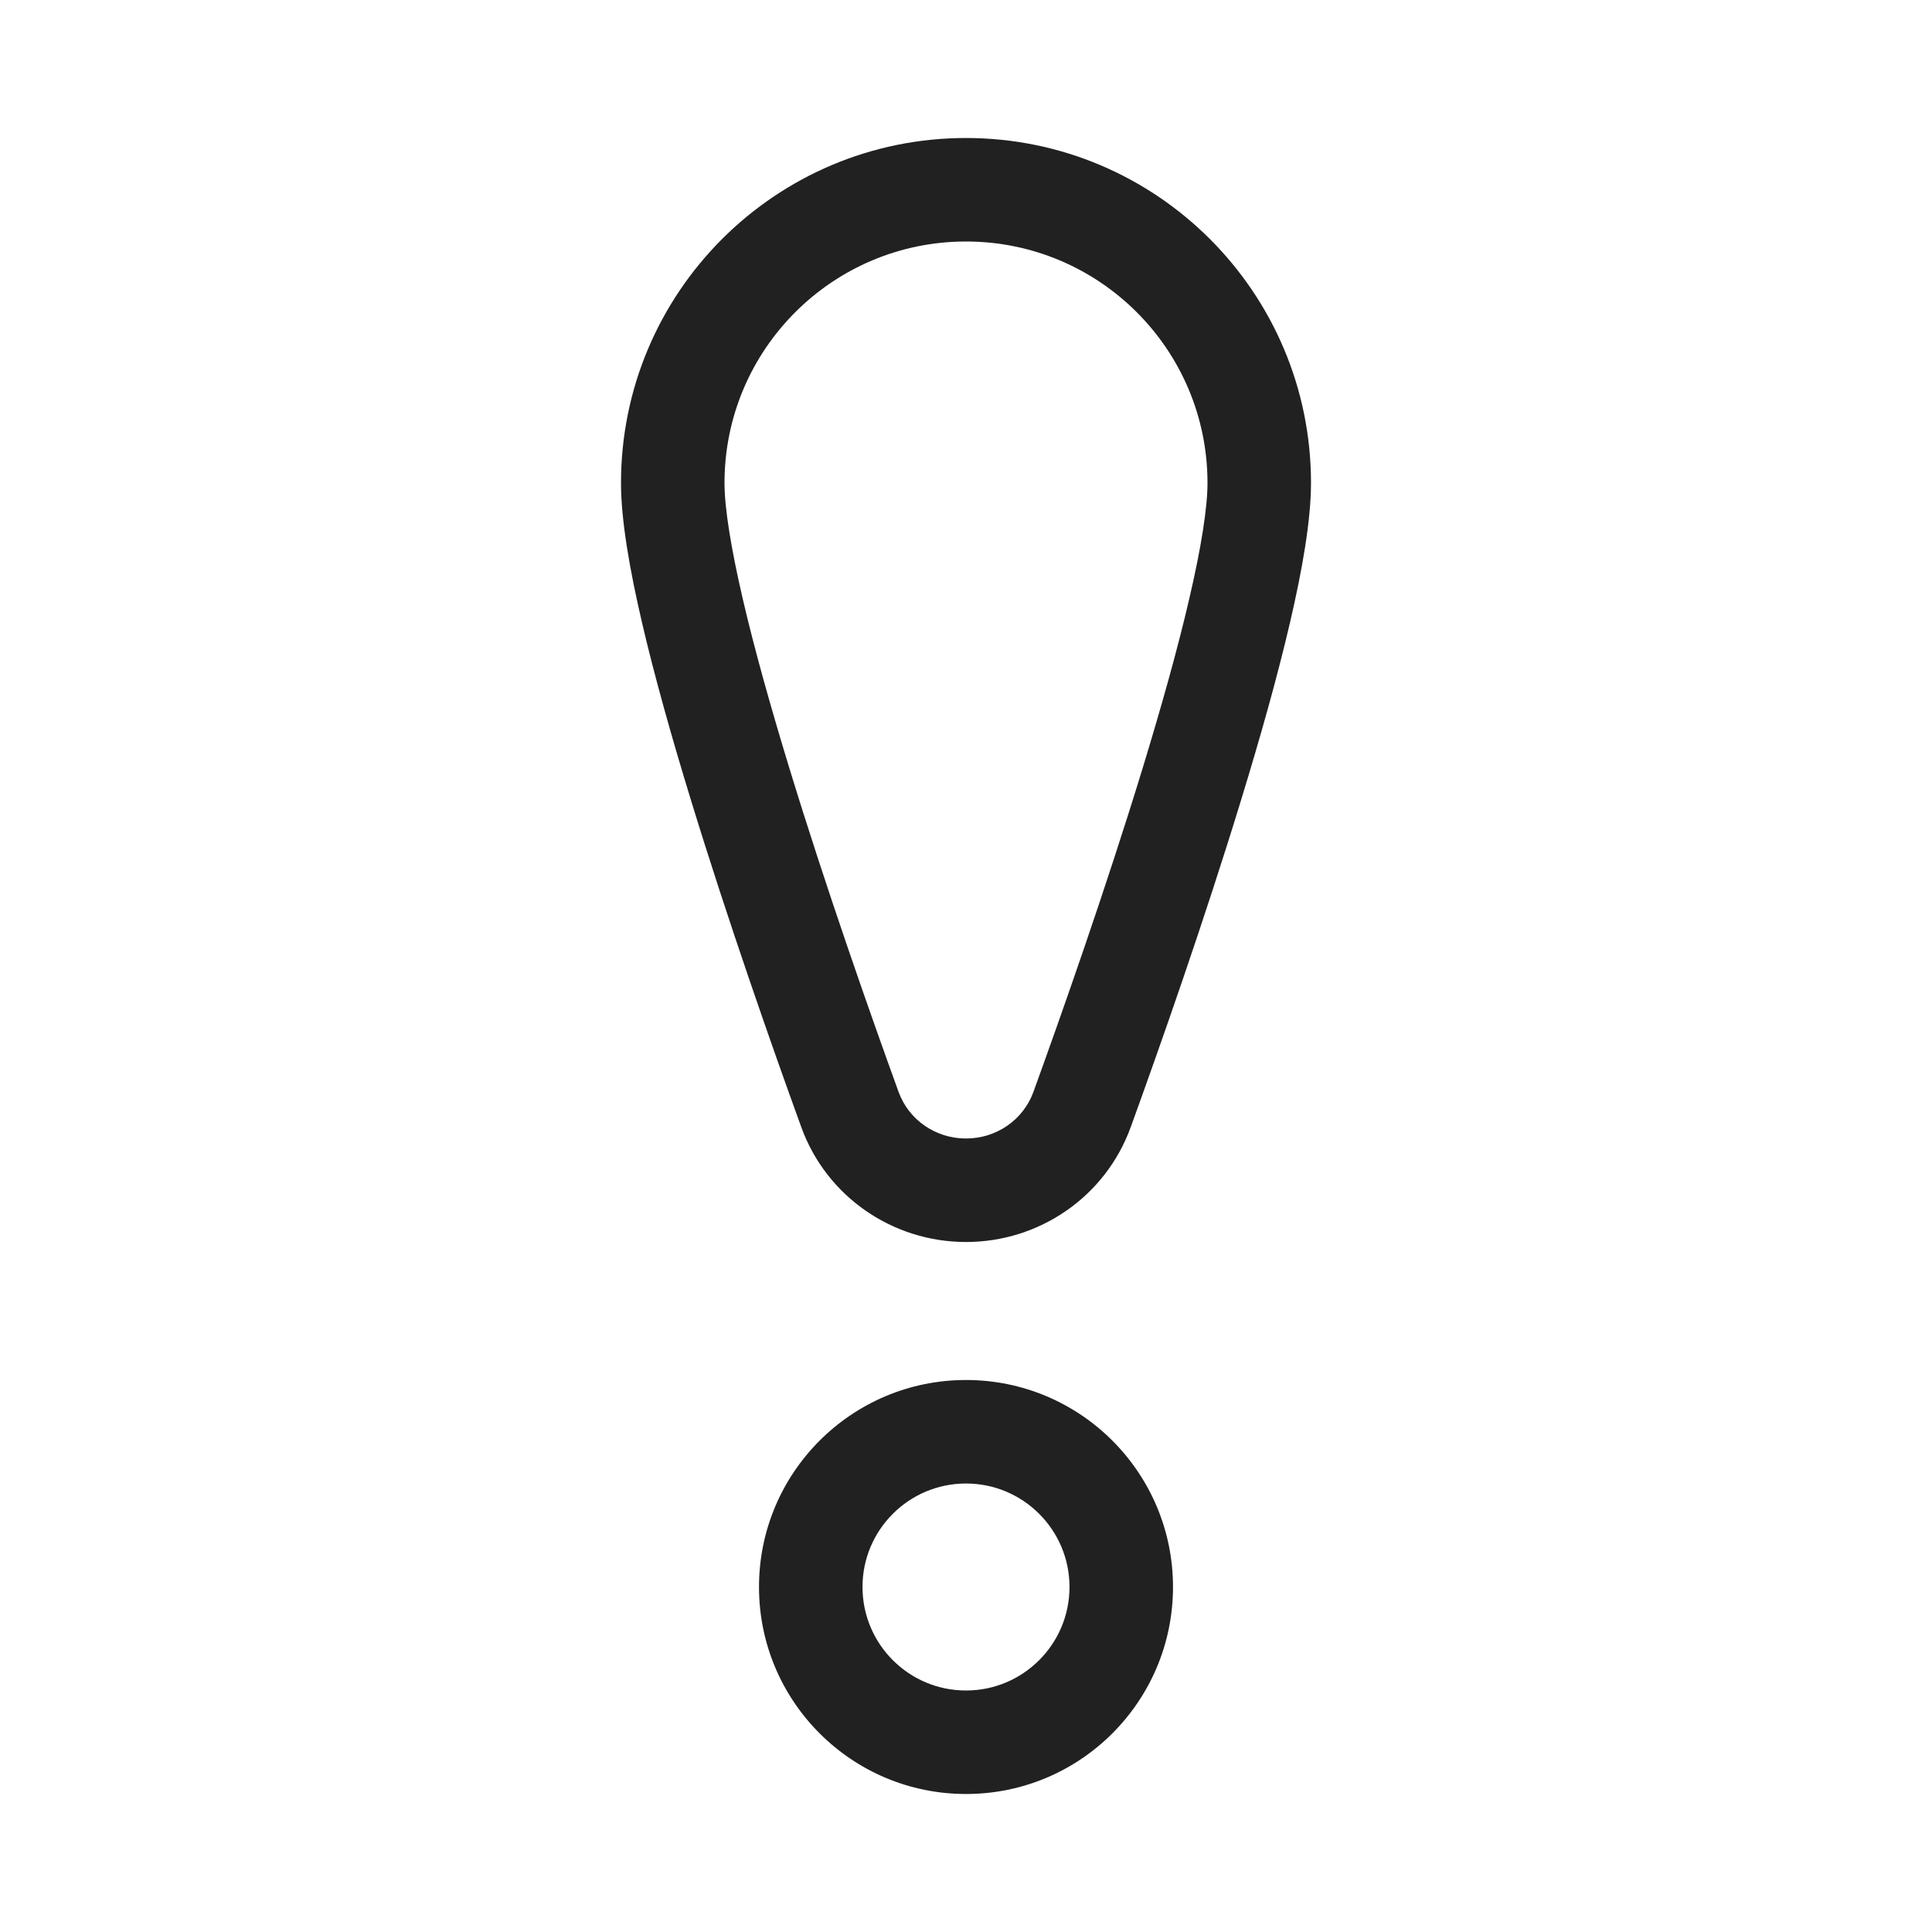 <svg width="28" height="28" viewBox="0 0 28 28" fill="none" xmlns="http://www.w3.org/2000/svg">
<path d="M14 20C15.657 20 17 21.343 17 23C17 24.657 15.657 26 14 26C12.343 26 11 24.657 11 23C11 21.343 12.343 20 14 20ZM14 21.5C13.172 21.5 12.5 22.172 12.5 23C12.5 23.828 13.172 24.5 14 24.5C14.828 24.5 15.5 23.828 15.5 23C15.5 22.172 14.828 21.5 14 21.5ZM14 2C16.761 2 19 4.239 19 7C19 7.538 18.874 8.257 18.696 9.021C18.515 9.8 18.266 10.682 17.994 11.571C17.451 13.35 16.804 15.187 16.387 16.336C16.02 17.346 15.061 18 14 18C12.939 18 11.98 17.346 11.613 16.336C11.196 15.187 10.55 13.35 10.006 11.571C9.734 10.682 9.485 9.8 9.304 9.021C9.126 8.257 9 7.538 9 7C9 4.239 11.239 2 14 2ZM14 3.5C12.067 3.5 10.5 5.067 10.5 7C10.5 7.355 10.591 7.932 10.765 8.681C10.935 9.414 11.174 10.261 11.44 11.133C11.973 12.876 12.61 14.686 13.023 15.825C13.17 16.229 13.557 16.5 14 16.5C14.443 16.5 14.83 16.229 14.977 15.825C15.39 14.686 16.027 12.876 16.56 11.133C16.826 10.261 17.065 9.414 17.235 8.681C17.41 7.932 17.5 7.355 17.5 7C17.5 5.067 15.933 3.5 14 3.5Z" fill="#212121"/>
</svg>
